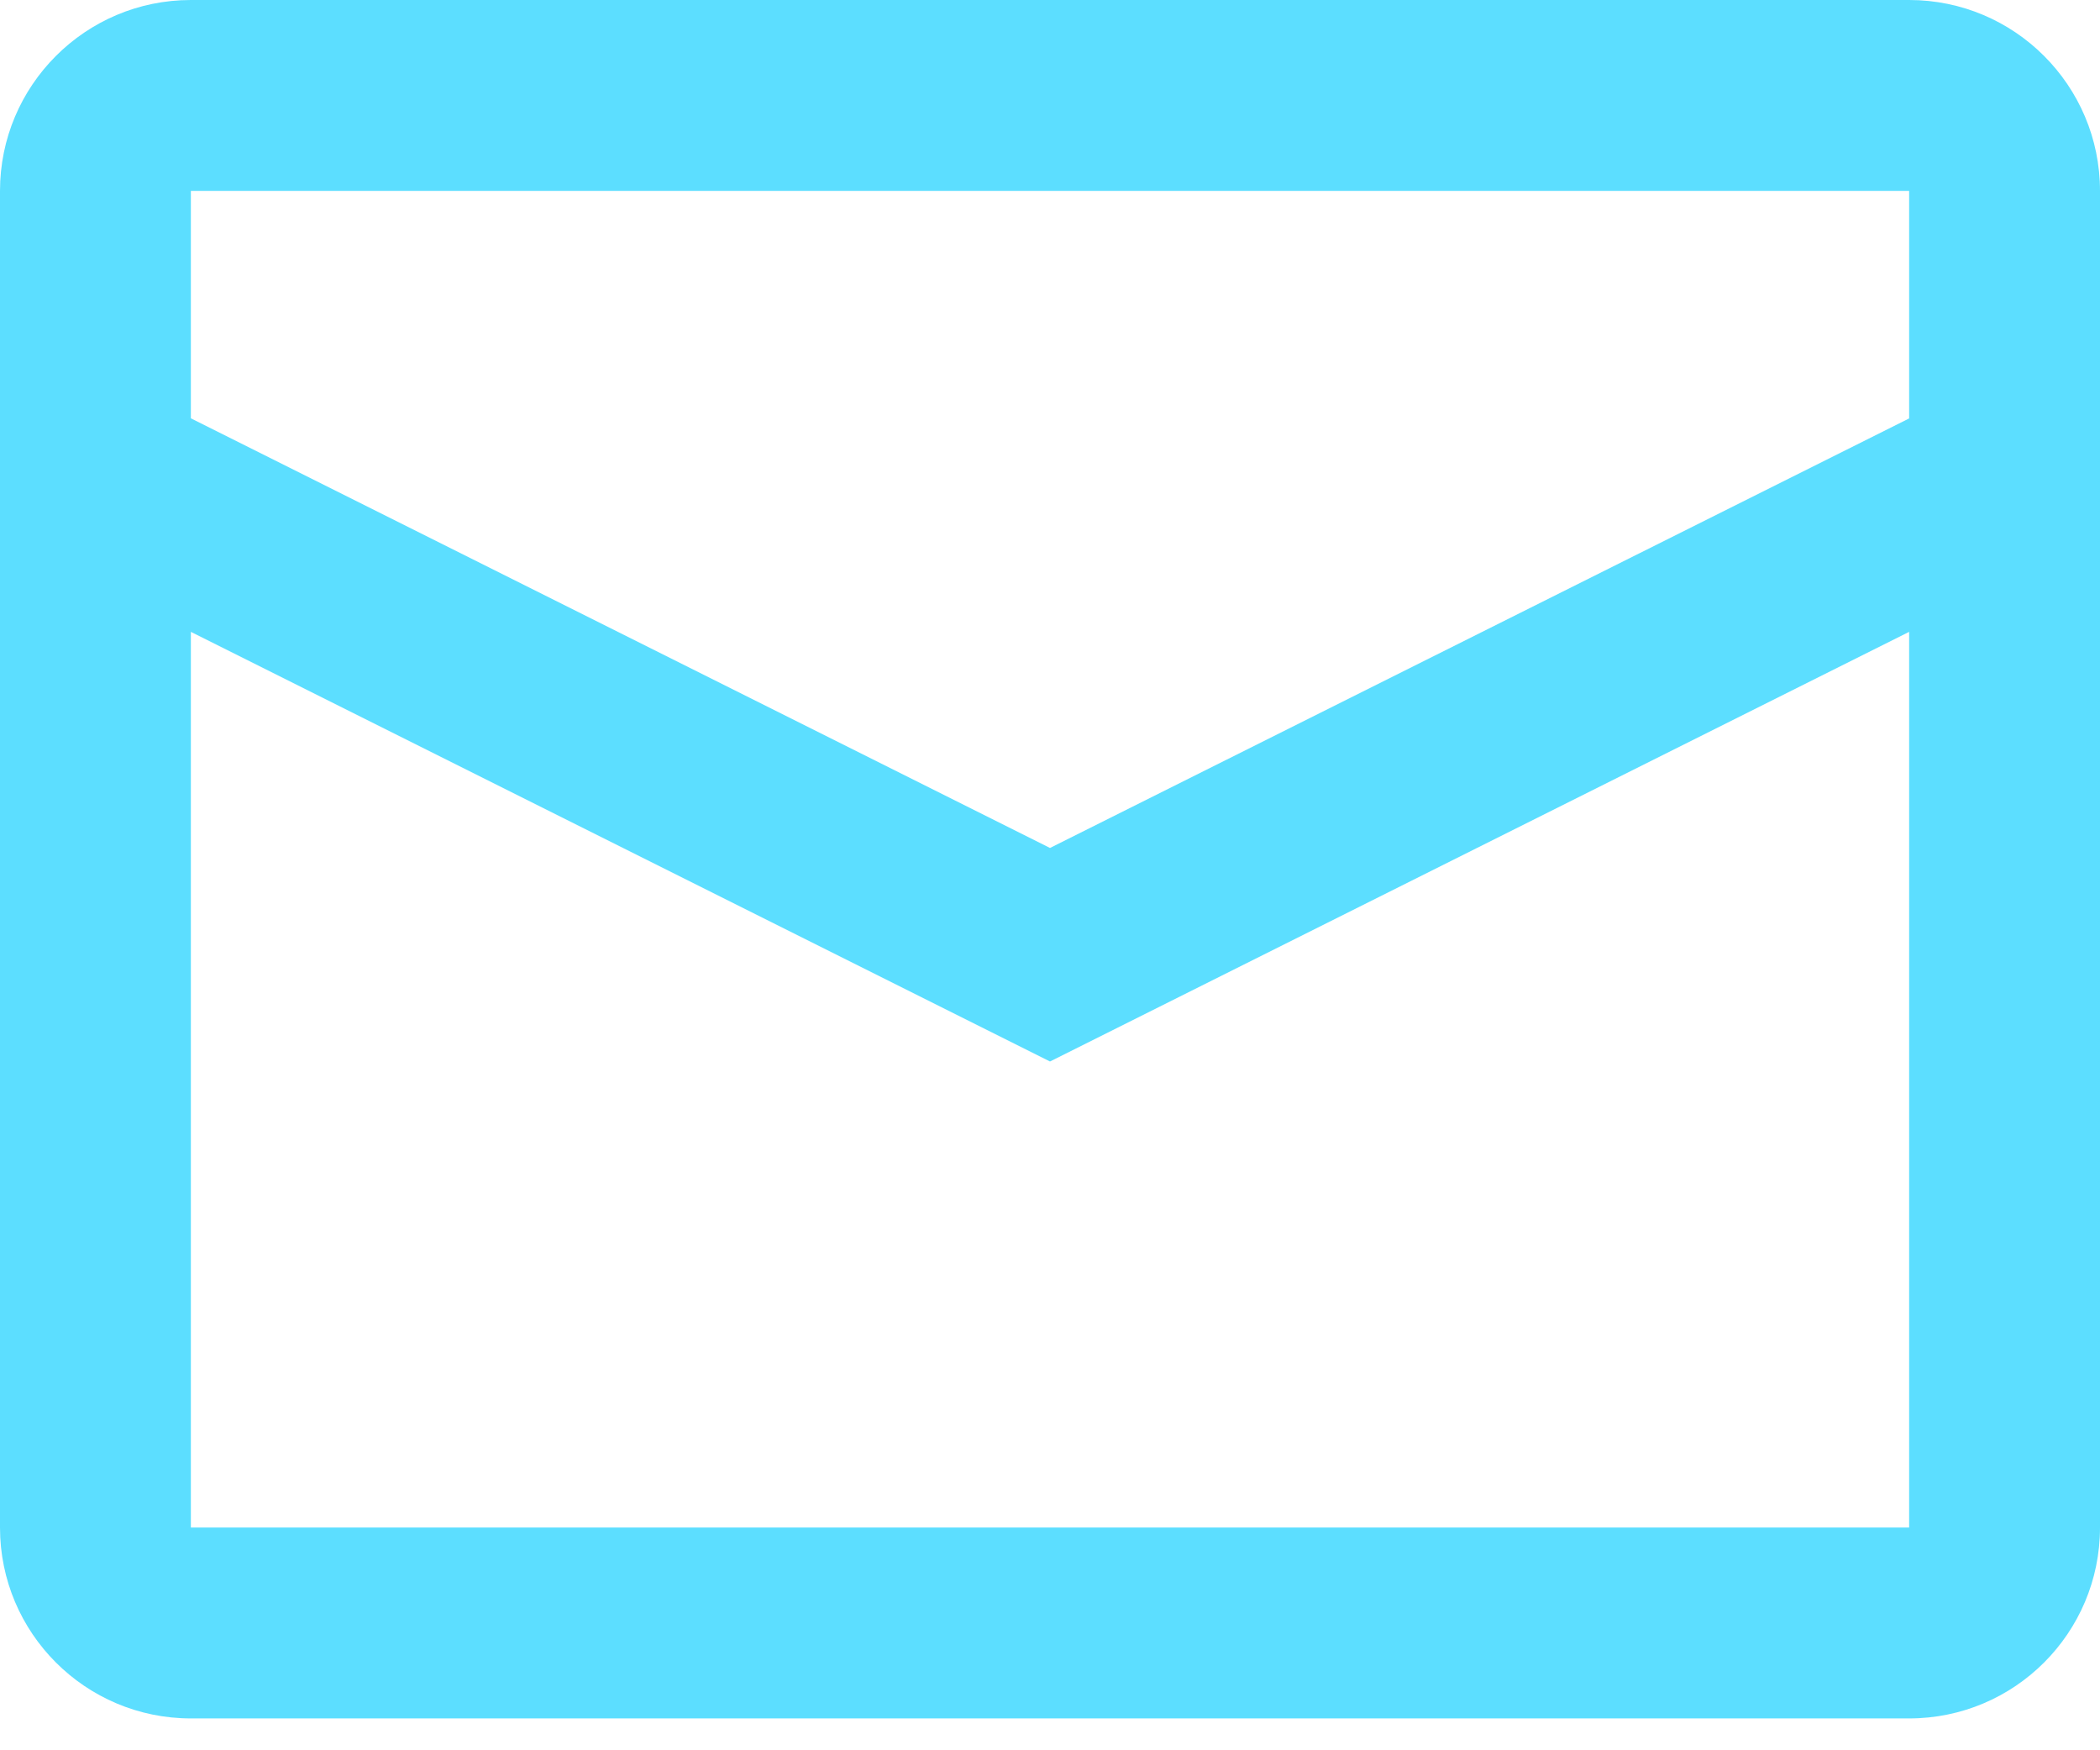 <svg width="18" height="15" viewBox="0 0 18 15" fill="none" xmlns="http://www.w3.org/2000/svg">
<path fill-rule="evenodd" clip-rule="evenodd" d="M1.636 0H16.364C17.267 0 18 0.733 18 1.636V13.091C18 13.995 17.267 14.727 16.364 14.727H1.636C0.733 14.727 0 13.995 0 13.091V1.636C0 0.733 0.733 0 1.636 0ZM1.636 5.415V13.091H16.364V5.415L9 9.097L1.636 5.415ZM1.636 3.585L9 7.267L16.364 3.586V1.636H1.636V3.585Z" fill="#5CDEFF"/>
</svg>
